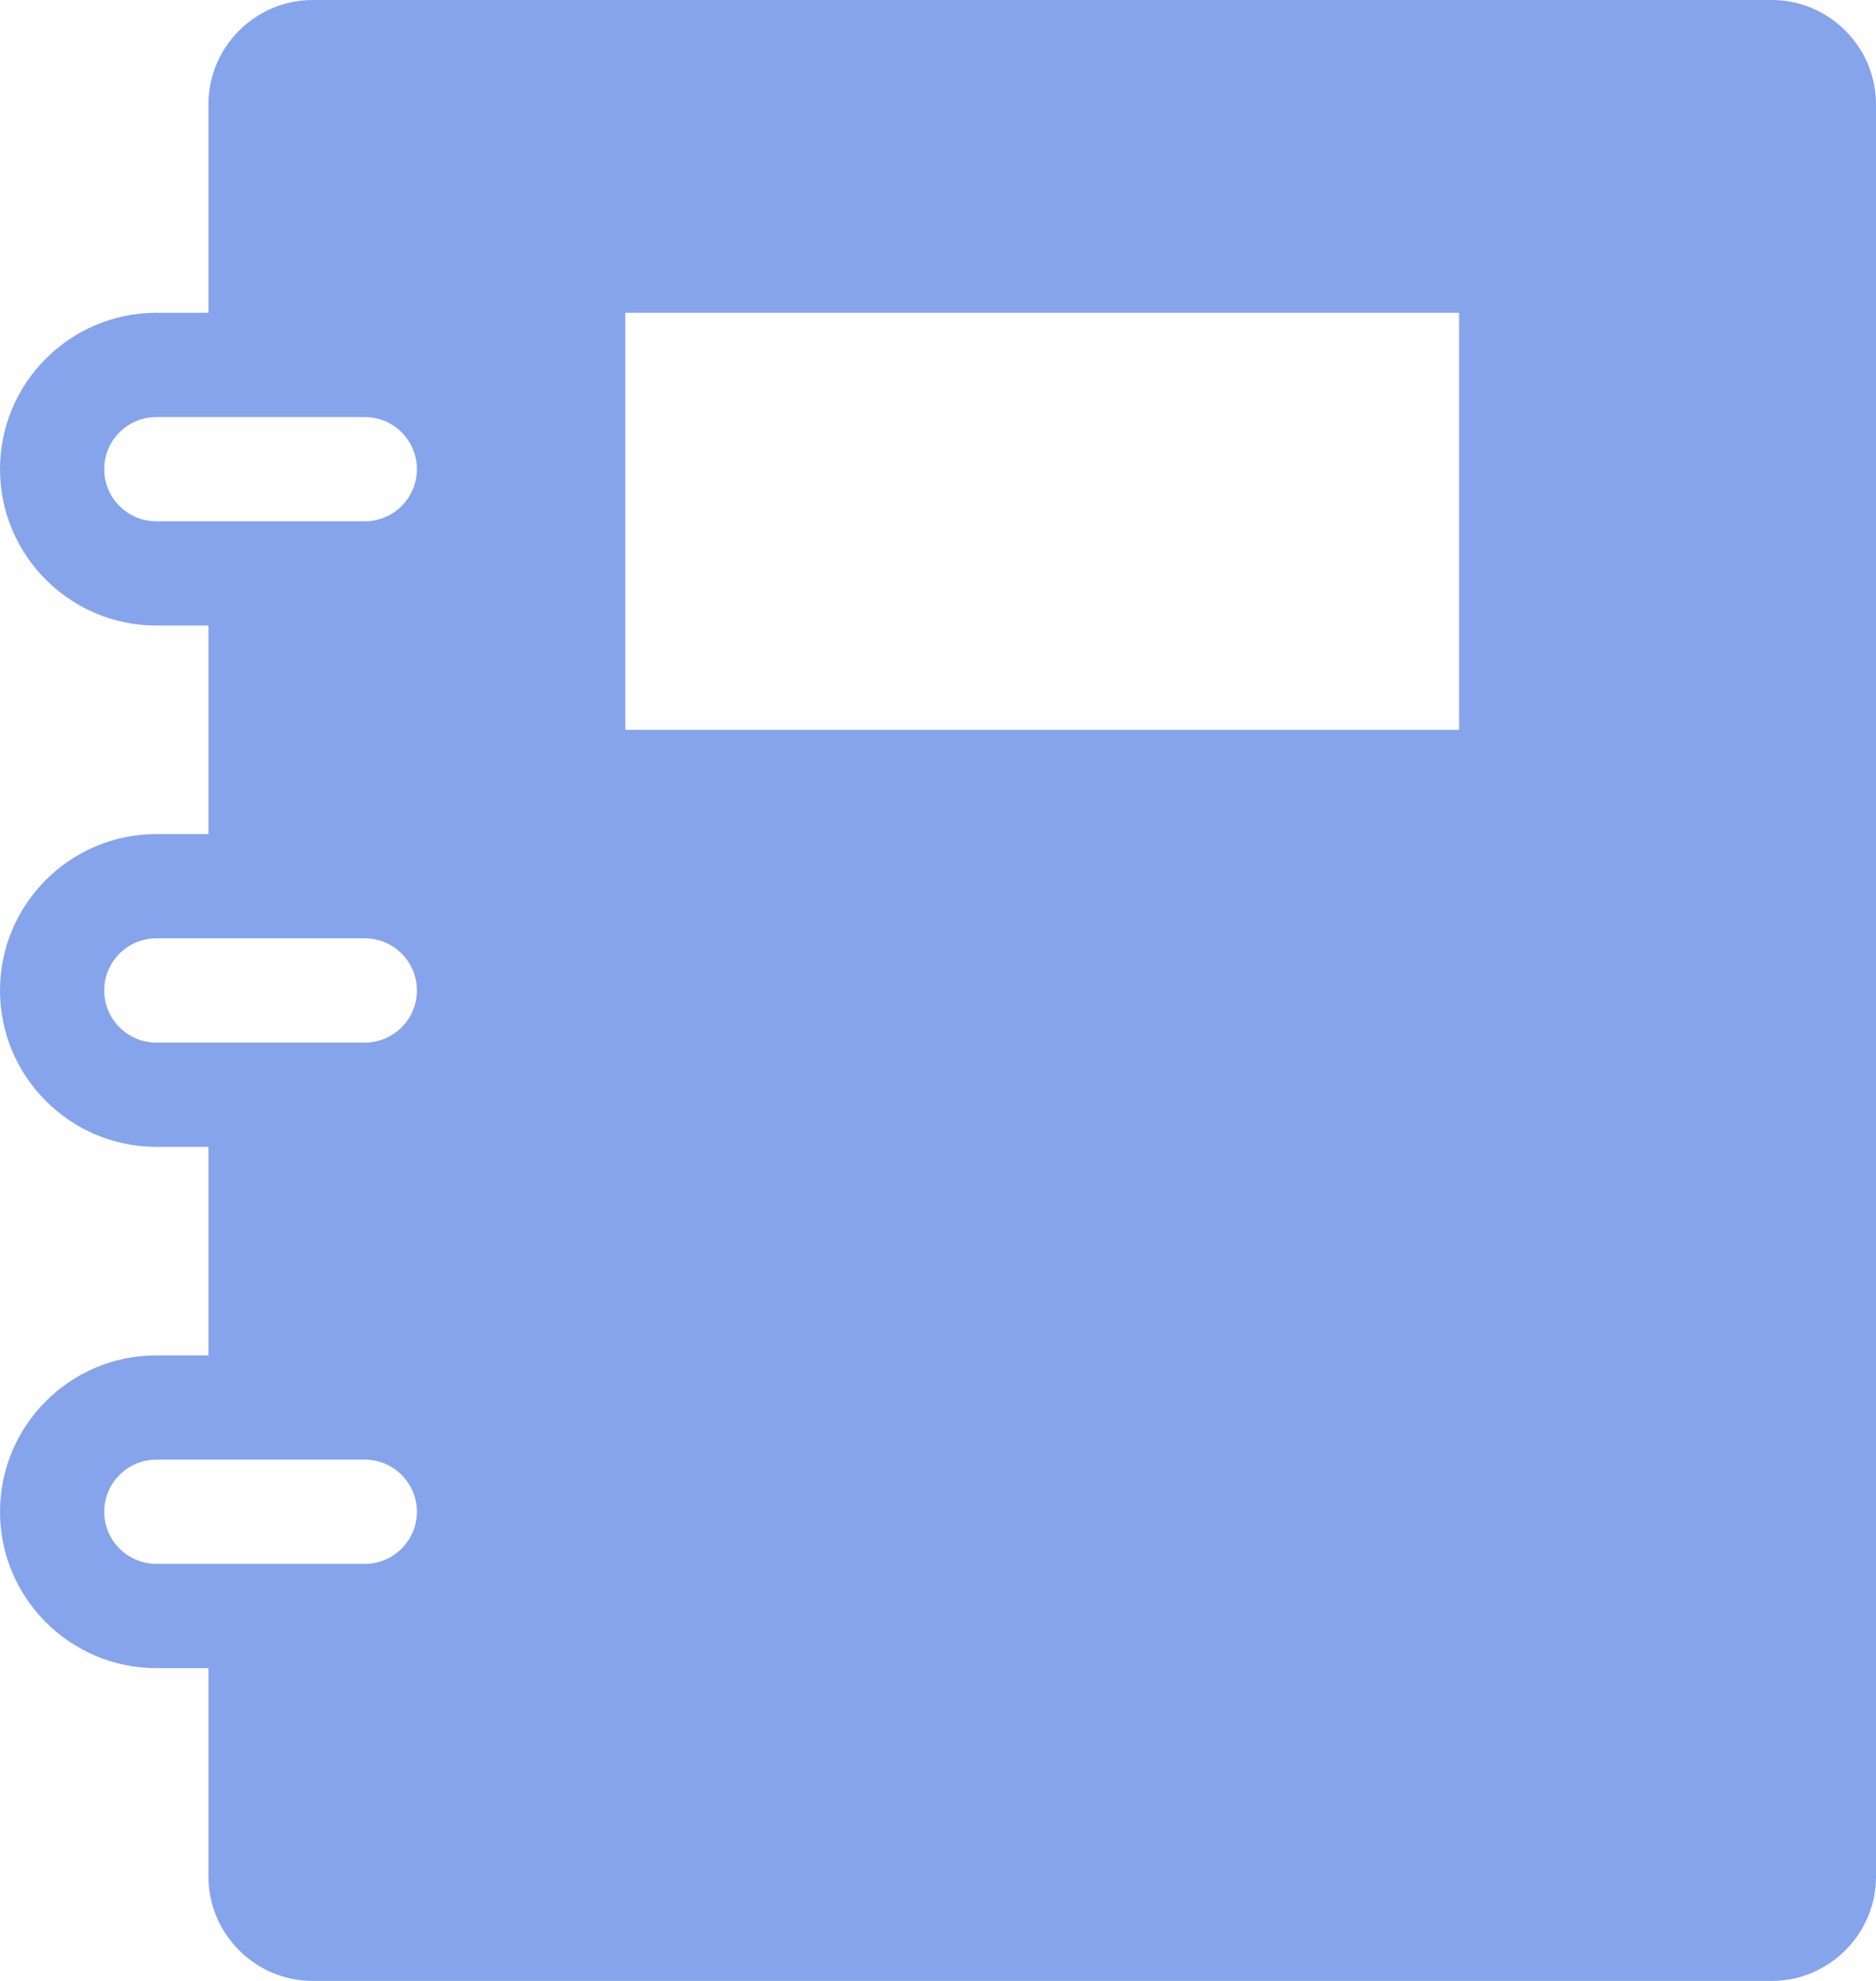 <svg width="18" height="19" viewBox="0 0 18 19" fill="none" xmlns="http://www.w3.org/2000/svg">
<path fill-rule="evenodd" clip-rule="evenodd" d="M18 1C18 0.45 17.55 0 17 0H3C2.45 0 2 0.45 2 1V3H1.5C0.673 3 0 3.673 0 4.5C0 5.327 0.673 6 1.5 6H2V8H1.5C0.673 8 0 8.673 0 9.5C0 10.327 0.673 11 1.5 11H2V13H1.5C0.673 13 0 13.673 0 14.5C0 15.327 0.673 16 1.5 16H2V18C2 18.55 2.45 19 3 19H17C17.55 19 18 18.55 18 18V17V2V1ZM3.5 15H1.5C1.225 15 1 14.775 1 14.5C1 14.225 1.225 14 1.5 14H3.5C3.776 14 4 14.225 4 14.5C4 14.775 3.776 15 3.5 15ZM1.5 10H3.5C3.776 10 4 9.776 4 9.5C4 9.224 3.776 9 3.5 9H1.5C1.225 9 1 9.224 1 9.5C1 9.776 1.225 10 1.5 10ZM3.5 5H1.5C1.225 5 1 4.776 1 4.5C1 4.224 1.225 4 1.5 4H3.5C3.776 4 4 4.224 4 4.5C4 4.776 3.776 5 3.5 5ZM6 7H14V3H6V7Z" fill="#86A4EB"/>
</svg>
